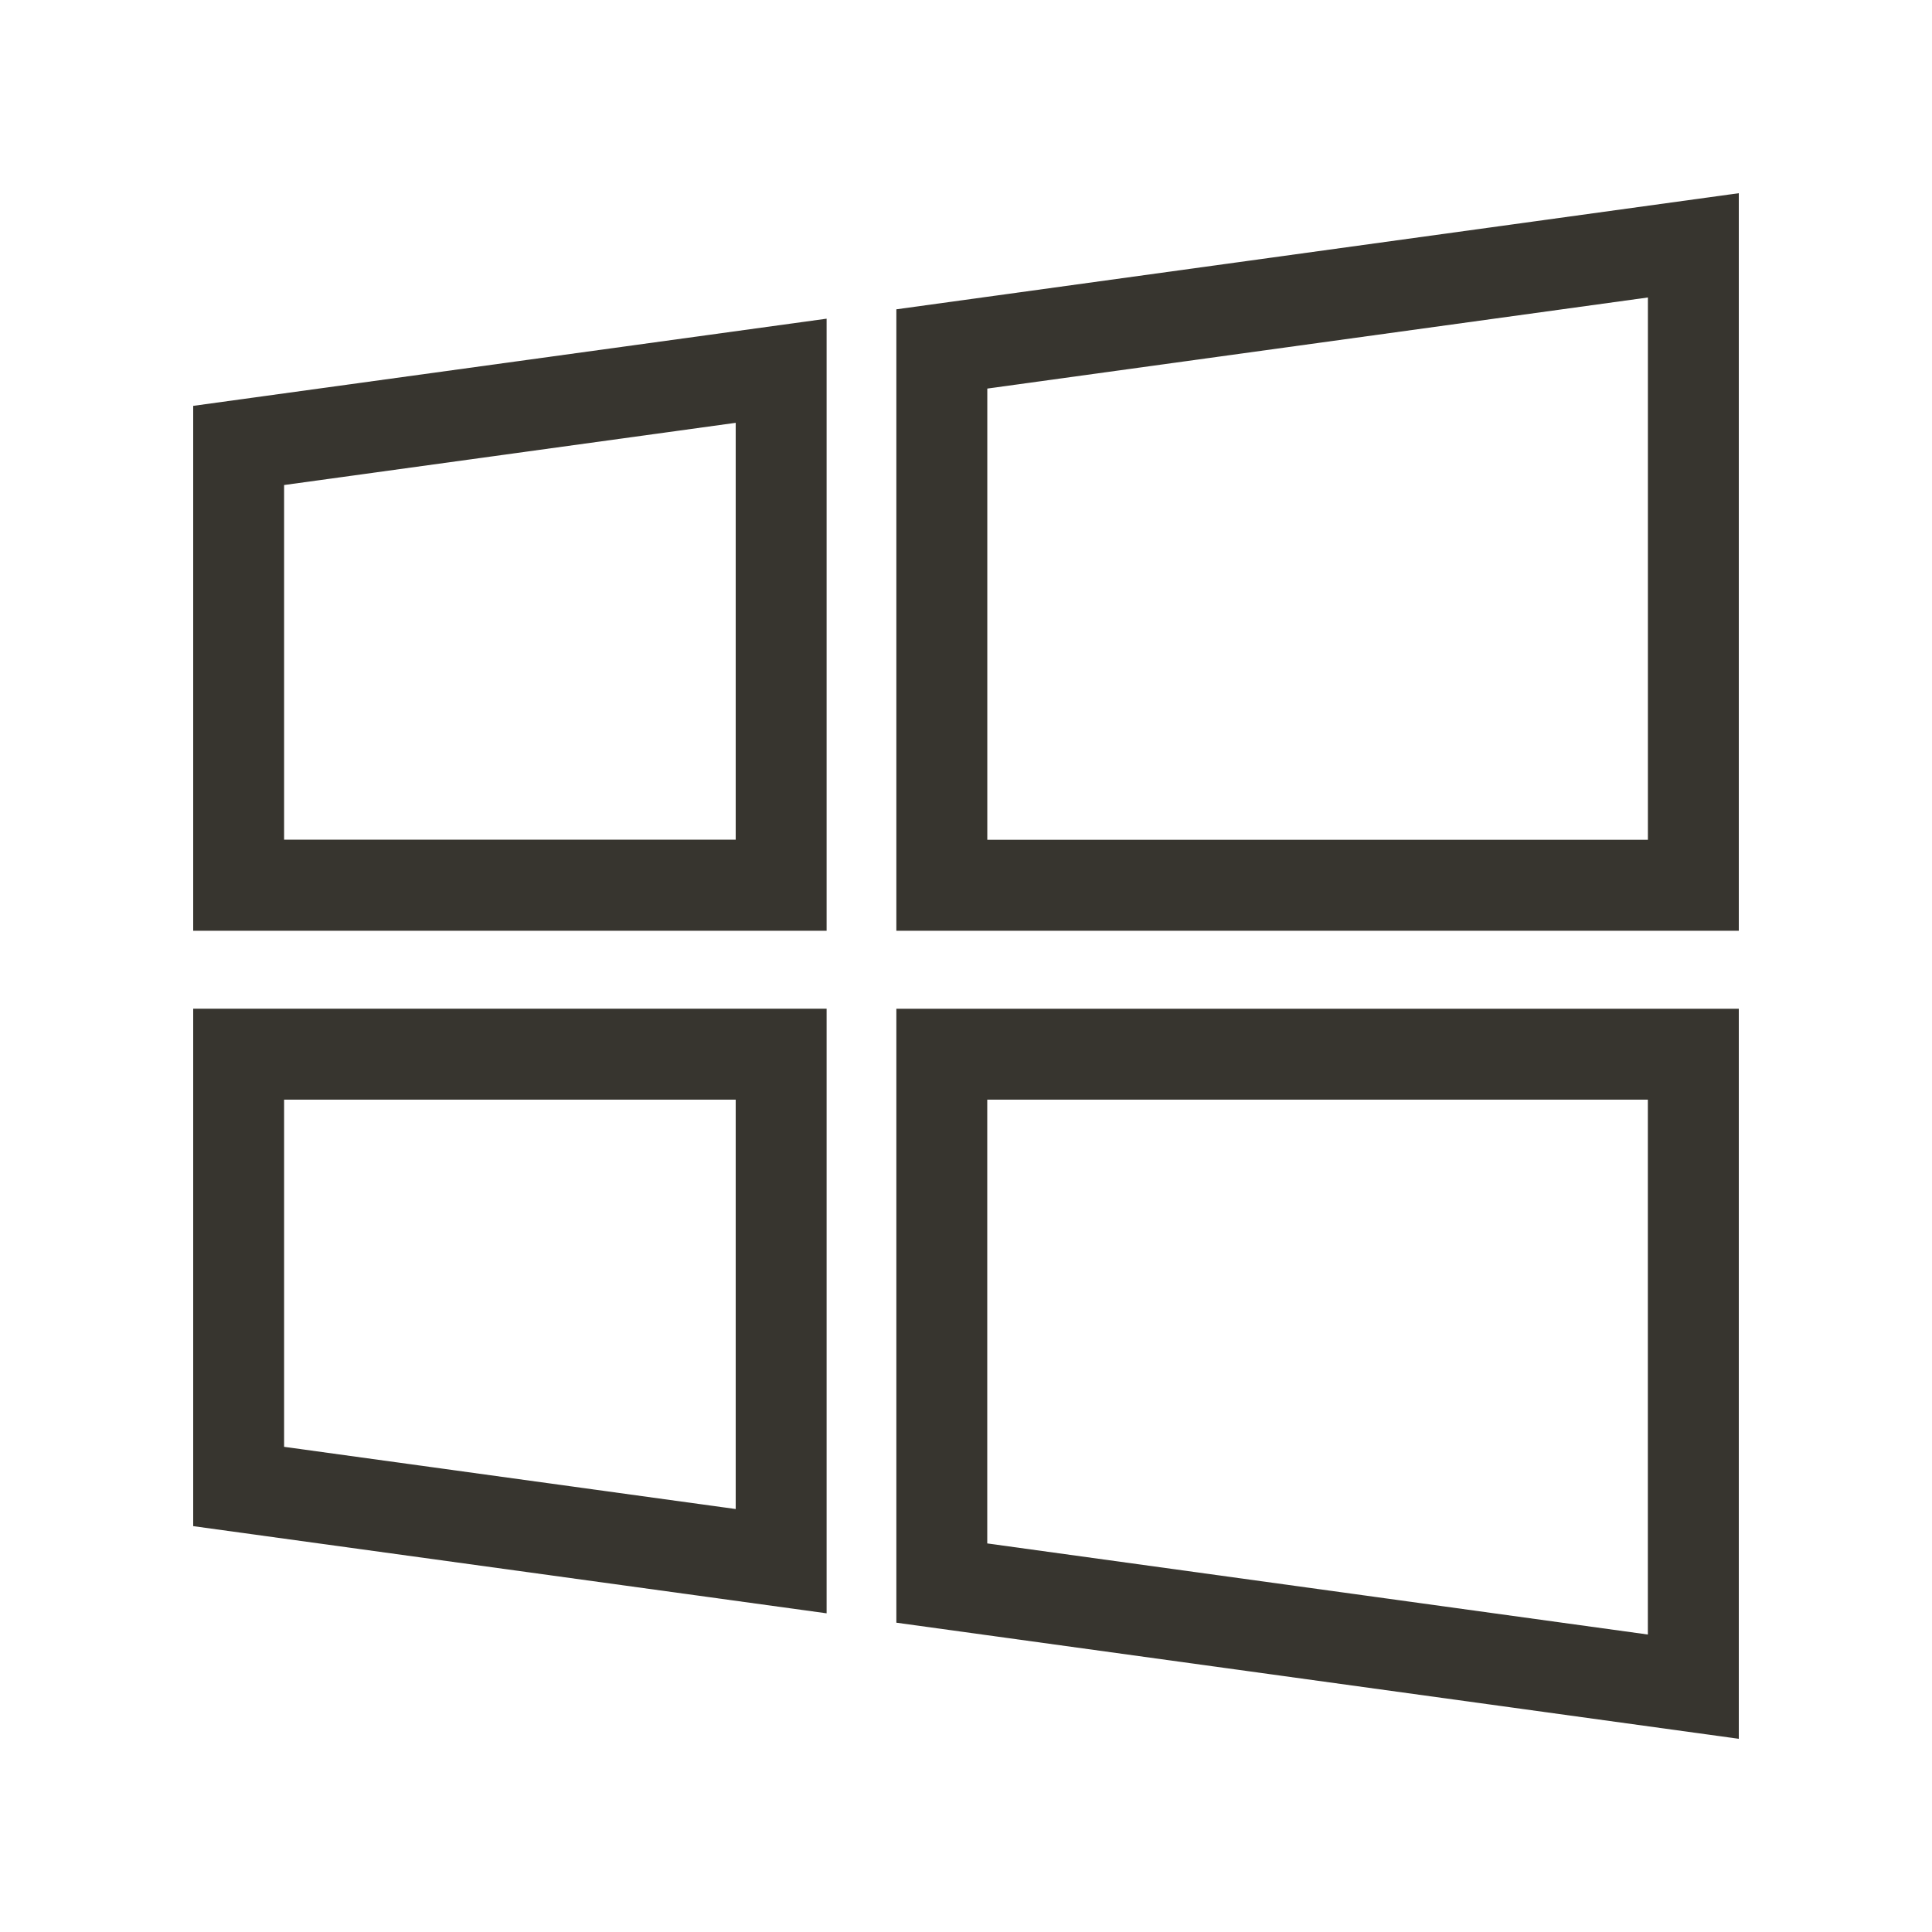 <!-- Generated by IcoMoon.io -->
<svg version="1.1" xmlns="http://www.w3.org/2000/svg" width="40" height="40" viewBox="0 0 40 40">
<title>th-microsoft</title>
<path fill="#37352f" d="M18.558 33.596l17.442 2.404v-15.115h-17.442v12.712zM20.44 22.767h13.677v11.074l-13.677-1.886v-9.188zM4 31.597l13.114 1.805v-12.518h-13.114v10.712zM5.882 22.767h9.35v8.476l-9.35-1.288v-7.189zM4 19.27h13.114v-12.672l-13.114 1.805v10.867zM5.882 10.042l9.35-1.288v8.631h-9.35v-7.343zM18.558 6.404v12.866h17.442v-15.27l-17.442 2.404zM34.118 17.387h-13.677v-9.342l13.677-1.886v11.228z"></path>
</svg>
